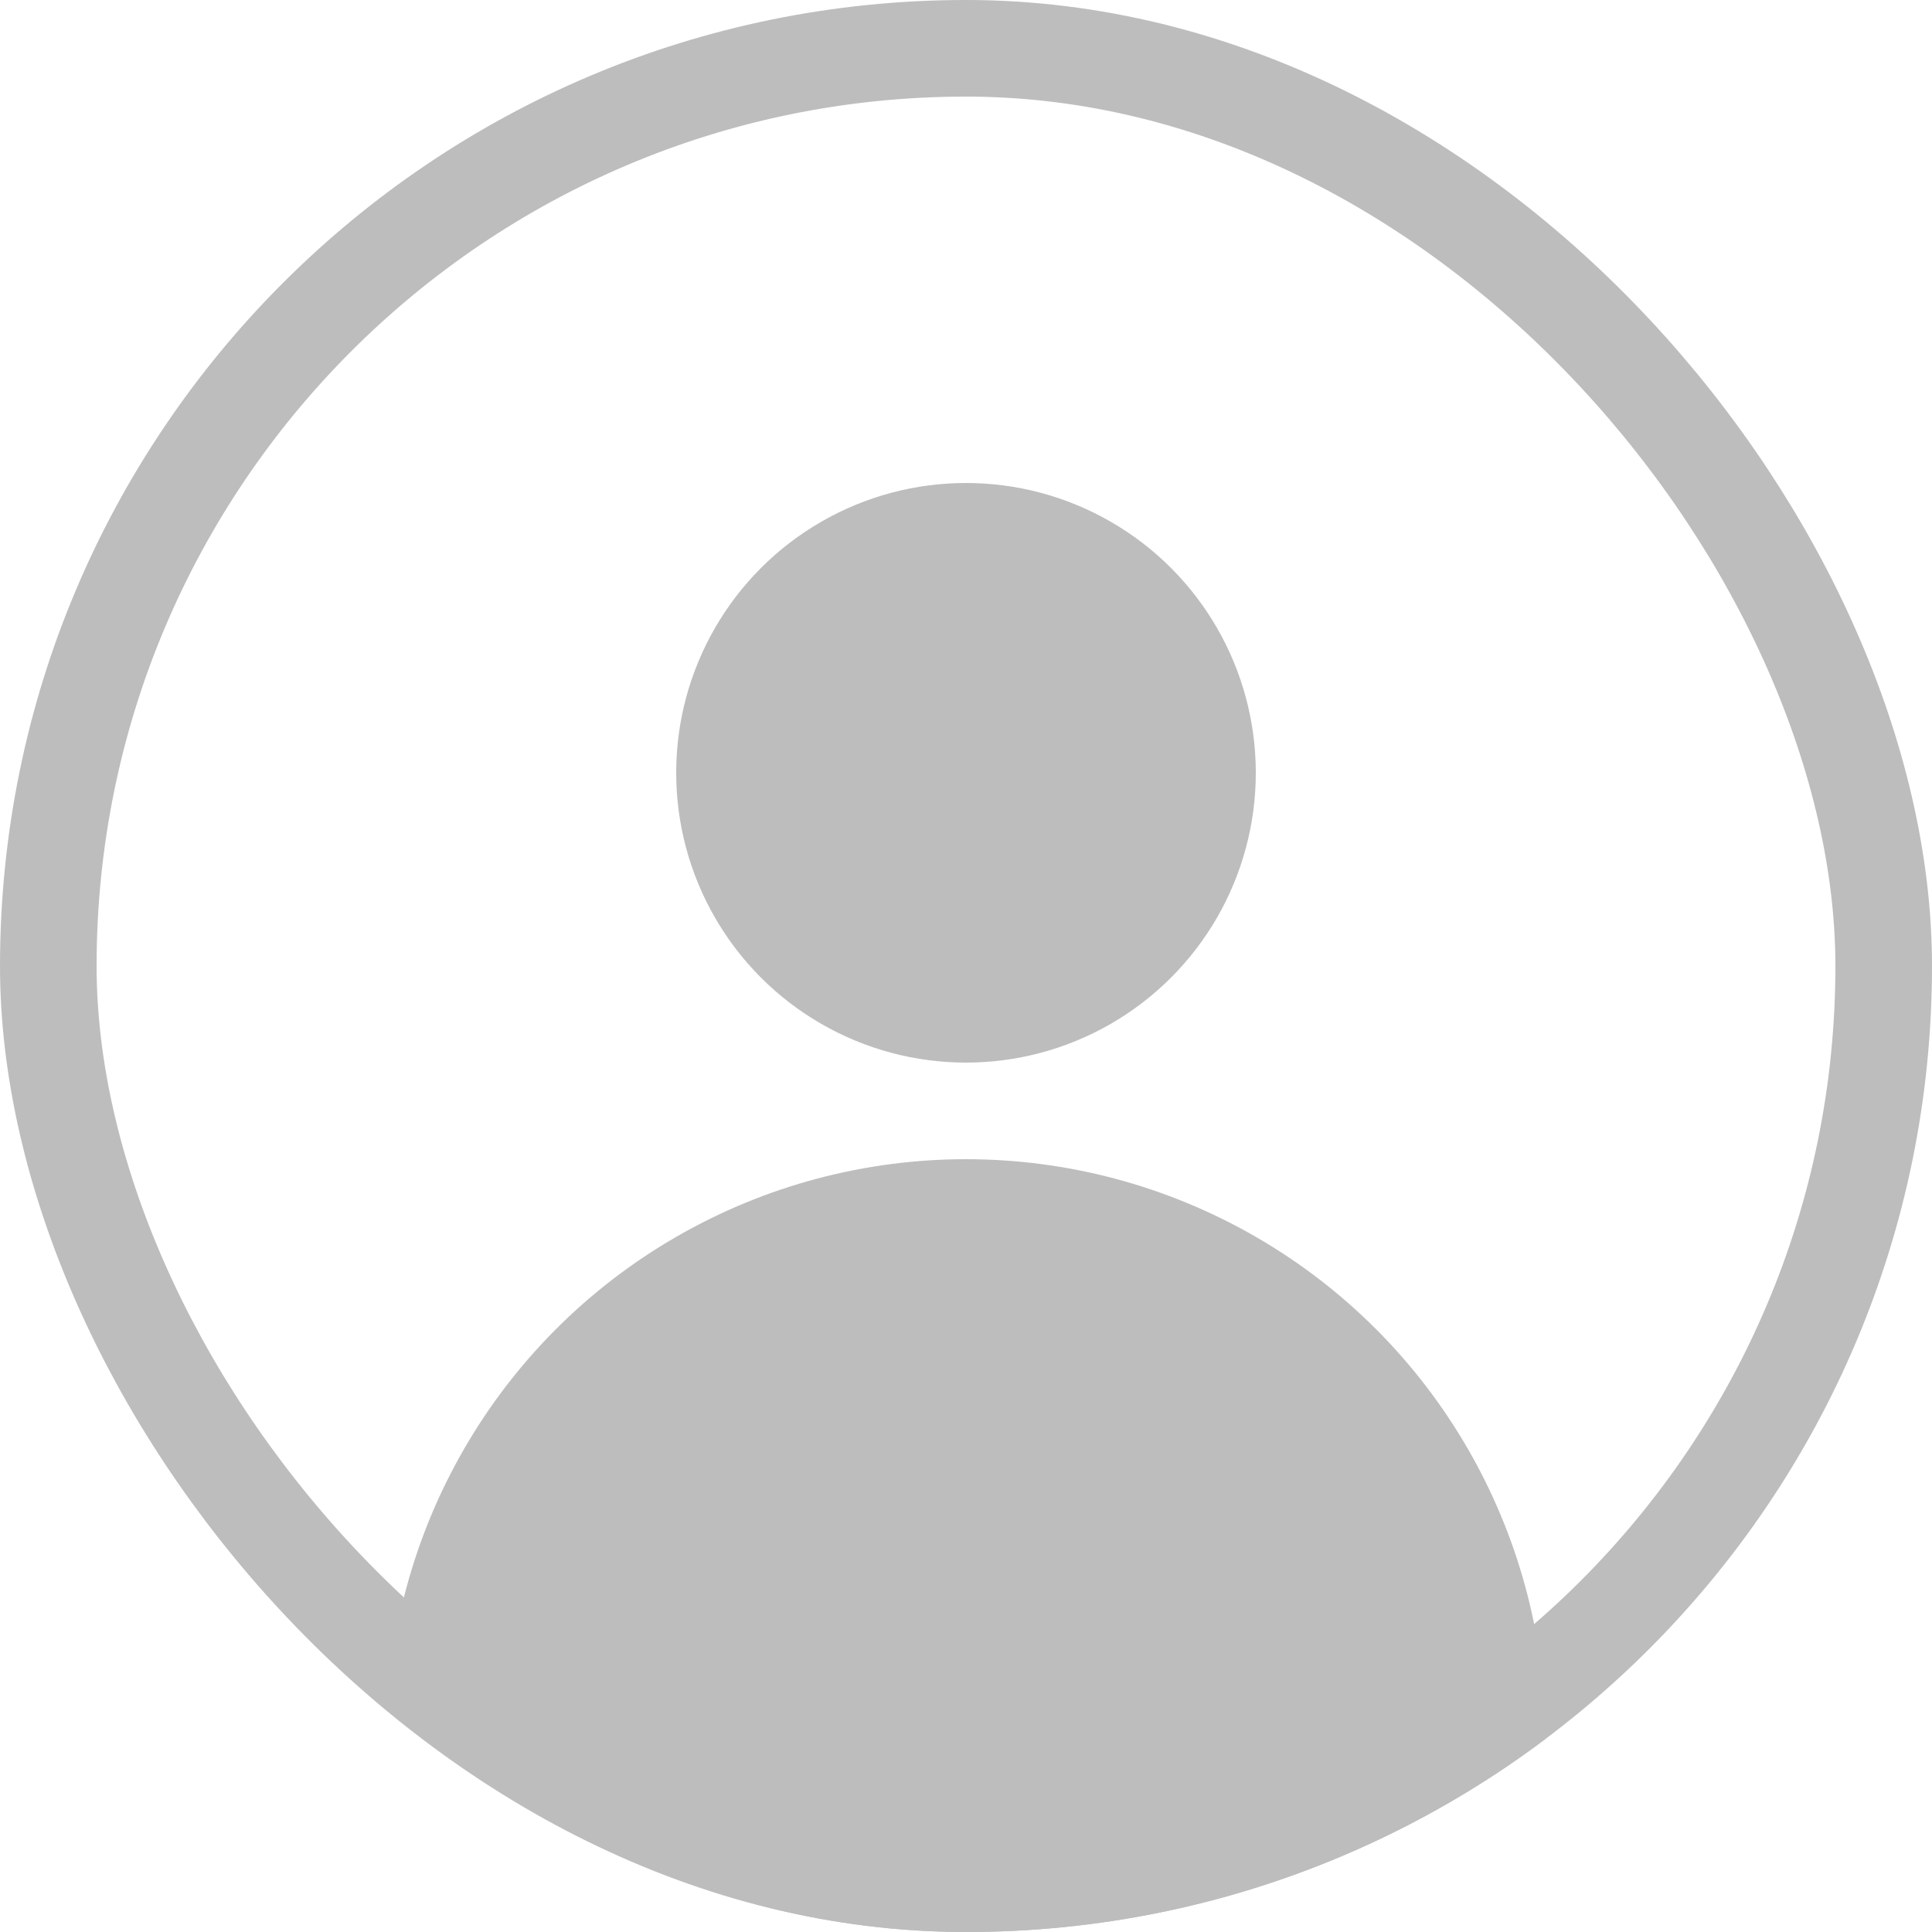<svg width="24" height="24" viewBox="0 0 24 24" fill="none" xmlns="http://www.w3.org/2000/svg">
<rect width="24" height="24" fill="#424242"/>
<g id="Main - Home" clip-path="url(#clip0_0_1)">
<rect width="360" height="740" transform="translate(-306 -42)" fill="#F4F4F4"/>
<g id="Frame 427319068">
<rect width="360" height="60" transform="translate(-306 -18)" fill="white"/>
<g id="Frame 427319071">
<g id="Frame 427319097">
<g clip-path="url(#clip1_0_1)">
<rect width="24" height="24" rx="12" fill="white"/>
<circle id="Ellipse 21" cx="12" cy="9.6" r="3.6" fill="#BDBDBD"/>
<circle id="Ellipse 22" cx="12" cy="21.6" r="7.2" fill="#BDBDBD"/>
</g>
<rect x="0.6" y="0.6" width="22.8" height="22.8" rx="11.4" stroke="#BDBDBD" stroke-width="1.2"/>
</g>
</g>
</g>
</g>
<defs>
<clipPath id="clip0_0_1">
<rect width="360" height="740" fill="white" transform="translate(-306 -42)"/>
</clipPath>
<clipPath id="clip1_0_1">
<rect width="24" height="24" rx="12" fill="white"/>
</clipPath>
</defs>
</svg>
